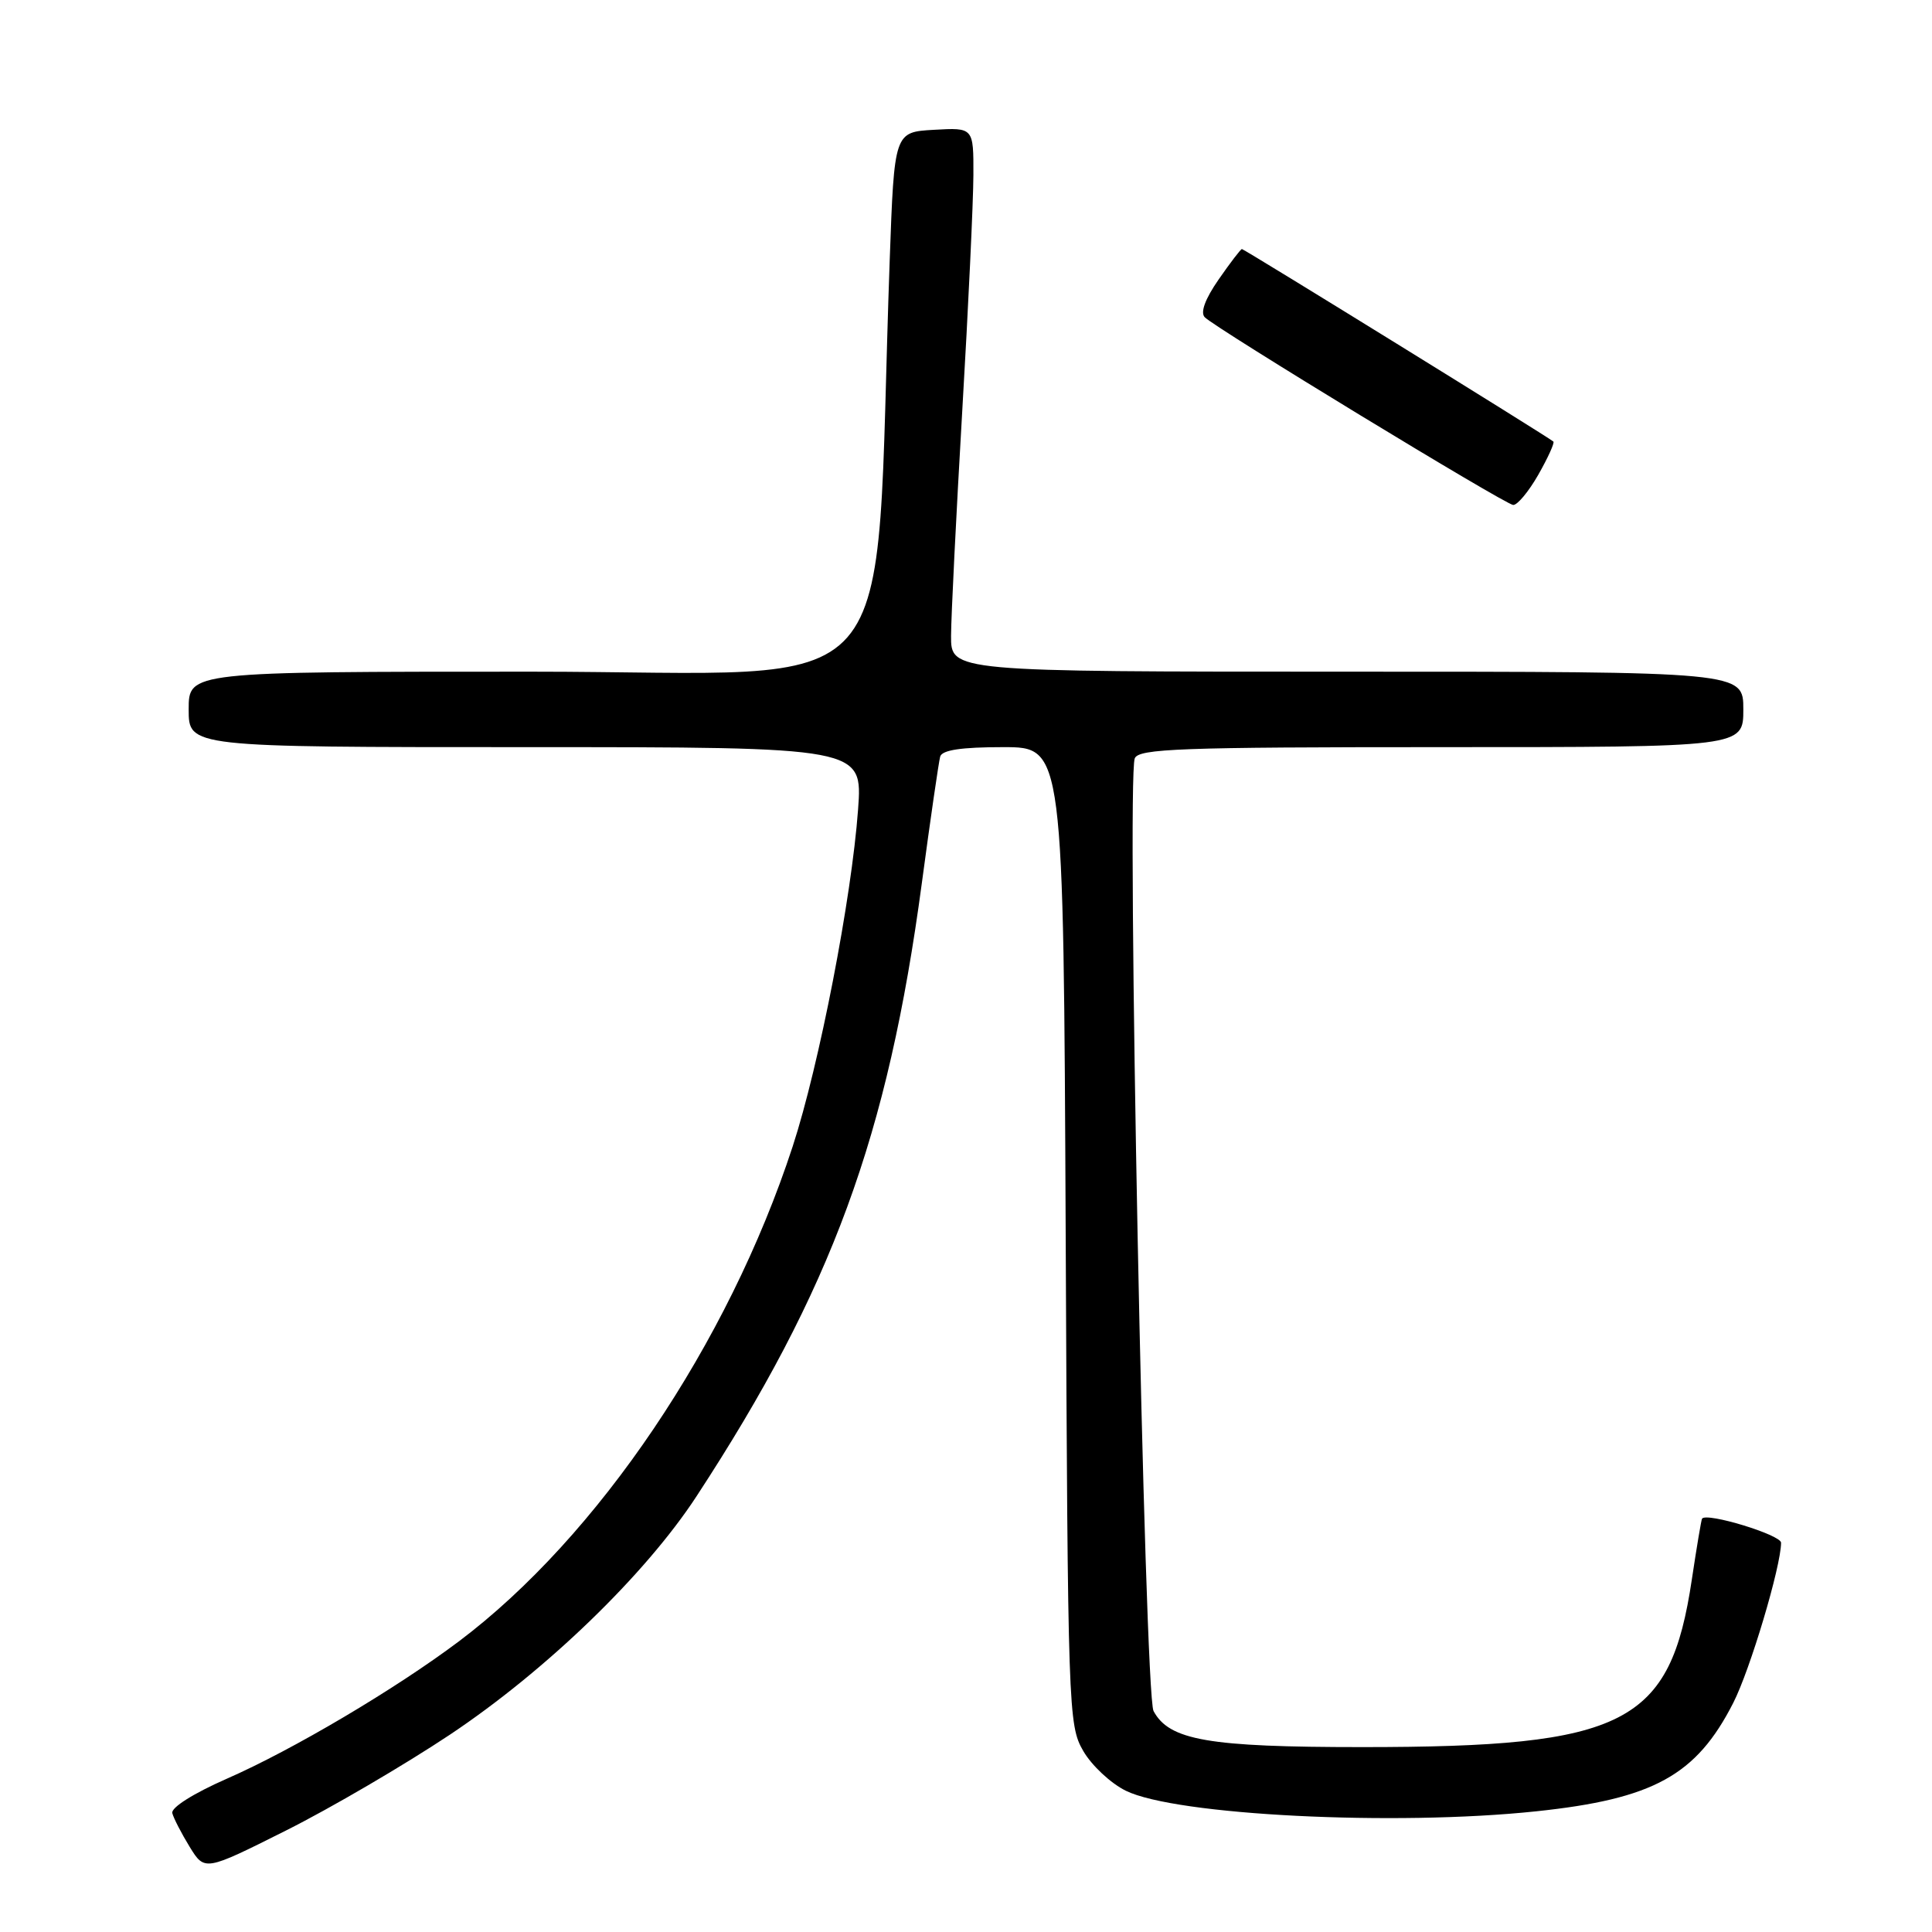 <?xml version="1.0" encoding="UTF-8" standalone="no"?>
<!DOCTYPE svg PUBLIC "-//W3C//DTD SVG 1.1//EN" "http://www.w3.org/Graphics/SVG/1.1/DTD/svg11.dtd" >
<svg xmlns="http://www.w3.org/2000/svg" xmlns:xlink="http://www.w3.org/1999/xlink" version="1.1" viewBox="0 0 256 256">
 <g >
 <path fill="currentColor"
d=" M 59.59 229.87 C 72.35 221.36 85.49 208.67 92.29 198.27 C 110.20 170.88 117.65 150.60 122.15 117.00 C 123.29 108.47 124.39 100.94 124.58 100.25 C 124.83 99.38 127.39 99.00 132.93 99.00 C 140.92 99.00 140.92 99.00 141.21 163.75 C 141.49 226.70 141.56 228.60 143.53 232.00 C 144.64 233.93 147.18 236.30 149.17 237.28 C 155.76 240.53 184.80 241.99 203.54 240.01 C 219.09 238.37 224.76 235.26 229.66 225.65 C 231.90 221.27 236.00 207.53 236.00 204.42 C 236.00 203.38 226.11 200.36 225.53 201.23 C 225.43 201.38 224.82 205.00 224.18 209.27 C 221.31 228.50 215.41 231.50 180.50 231.50 C 160.13 231.50 154.93 230.60 152.85 226.72 C 151.65 224.47 149.26 103.36 150.36 100.49 C 150.86 99.20 156.40 99.00 190.97 99.00 C 231.00 99.00 231.00 99.00 231.00 94.00 C 231.00 89.00 231.00 89.00 178.50 89.00 C 126.00 89.00 126.00 89.00 126.02 84.25 C 126.03 81.64 126.70 68.25 127.50 54.50 C 128.31 40.75 128.97 26.66 128.98 23.20 C 129.00 16.90 129.00 16.90 123.75 17.20 C 118.50 17.50 118.50 17.50 117.89 34.50 C 115.72 95.01 120.95 89.00 70.37 89.00 C 25.00 89.00 25.00 89.00 25.00 94.00 C 25.00 99.00 25.00 99.00 69.65 99.00 C 114.30 99.00 114.30 99.00 113.70 107.25 C 112.84 119.04 108.56 141.11 105.03 151.92 C 96.49 178.04 79.22 203.64 60.79 217.50 C 52.39 223.81 38.80 231.86 30.03 235.70 C 25.62 237.64 22.64 239.52 22.83 240.25 C 23.01 240.94 24.05 242.95 25.14 244.73 C 27.13 247.95 27.13 247.95 37.90 242.55 C 43.83 239.58 53.58 233.87 59.59 229.87 Z  M 203.83 62.91 C 205.11 60.66 206.01 58.68 205.83 58.51 C 205.28 57.98 164.86 33.00 164.56 33.00 C 164.40 33.00 163.01 34.82 161.47 37.04 C 159.68 39.62 159.02 41.42 159.64 42.04 C 161.15 43.55 199.39 66.82 200.50 66.91 C 201.05 66.95 202.55 65.15 203.83 62.91 Z "/>
</g>
</svg>